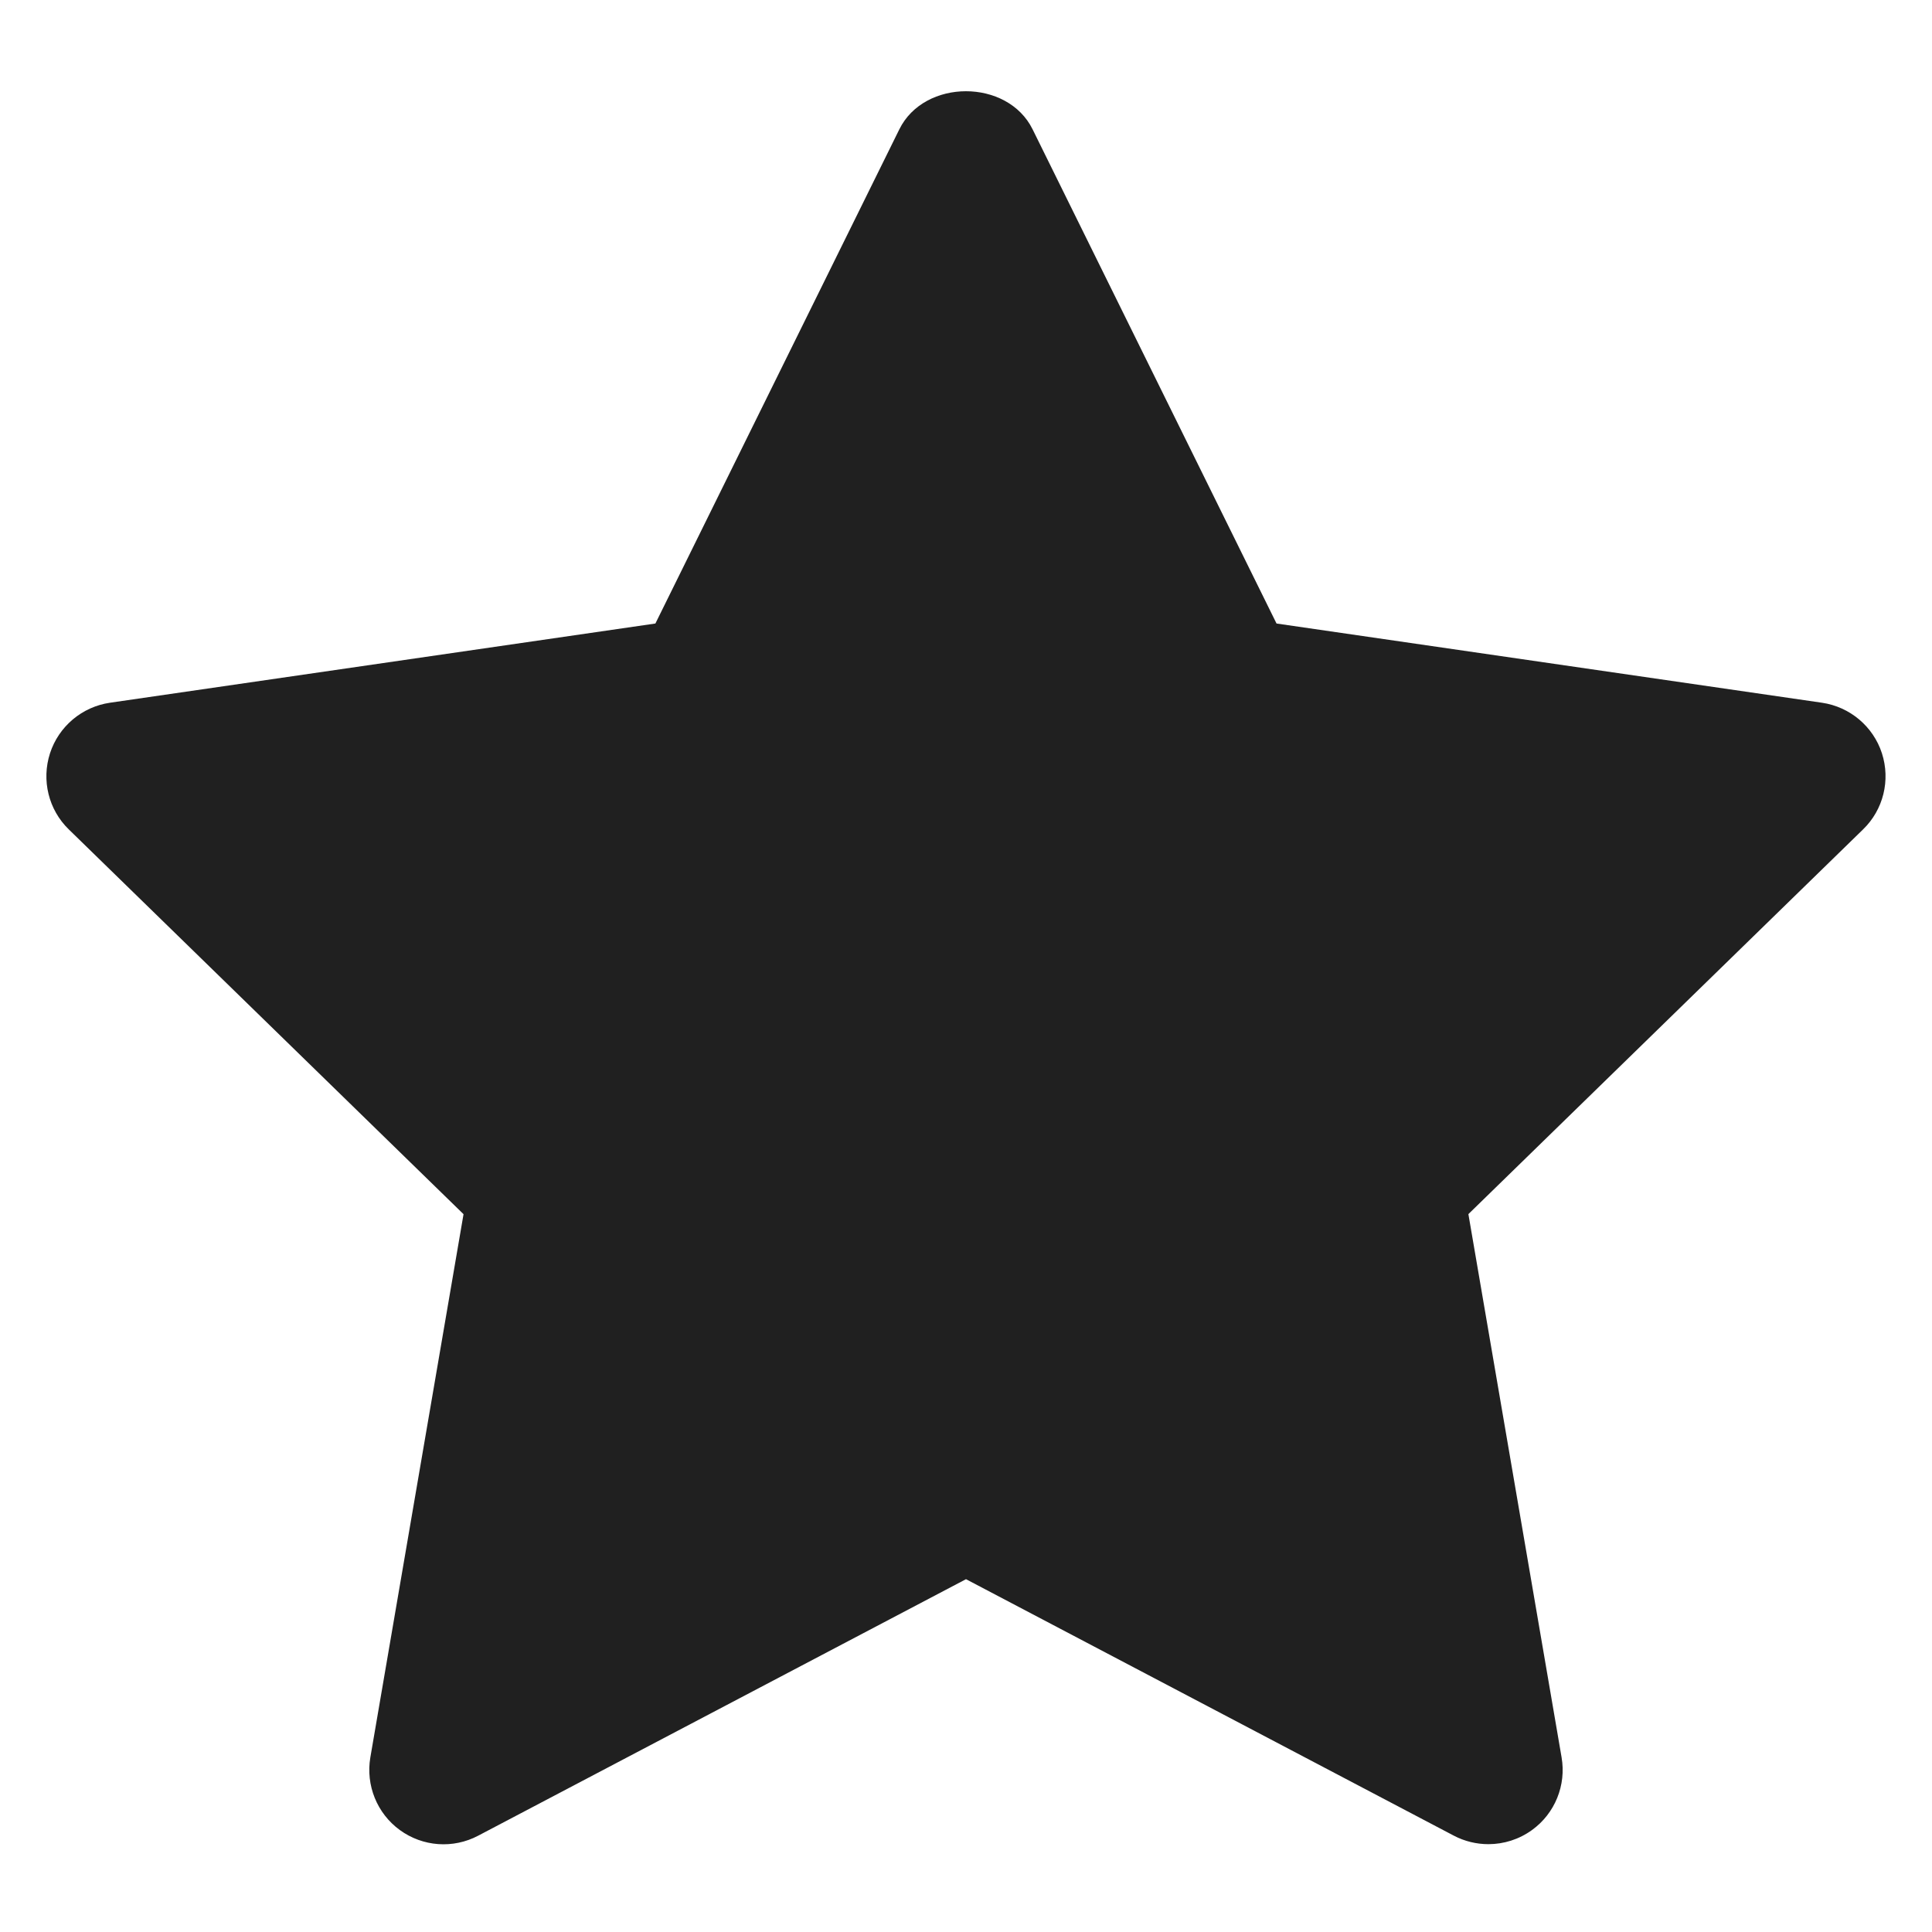 <?xml version="1.0" encoding="utf-8"?>
<!-- Generator: Adobe Illustrator 15.0.0, SVG Export Plug-In . SVG Version: 6.00 Build 0)  -->
<!DOCTYPE svg PUBLIC "-//W3C//DTD SVG 1.1//EN" "http://www.w3.org/Graphics/SVG/1.1/DTD/svg11.dtd">
<svg xmlns="http://www.w3.org/2000/svg" xmlns:xlink="http://www.w3.org/1999/xlink" version="1.1" id="Layer_1" x="0px" y="0px" width="416px" height="416px" viewBox="0 0 26 26" enable-background="new 0 0 26 26" xml:space="preserve">

<path fill="#202020" d="M25.326,10.137c-0.117-0.361-0.431-0.625-0.807-0.68l-7.34-1.066l-3.283-6.651  c-0.337-0.683-1.456-0.683-1.793,0L8.82,8.391L1.48,9.457c-0.376,0.055-0.689,0.318-0.807,0.68c-0.117,0.363-0.02,0.76,0.253,1.025  l5.312,5.178l-1.254,7.31c-0.064,0.375,0.09,0.755,0.397,0.978c0.309,0.225,0.717,0.254,1.054,0.076L13,21.252l6.564,3.451  c0.146,0.077,0.307,0.115,0.466,0.115c0.207,0,0.413-0.064,0.588-0.191c0.308-0.223,0.462-0.603,0.397-0.978l-1.254-7.31  l5.312-5.178C25.346,10.896,25.443,10.5,25.326,10.137z"/>
</svg>

